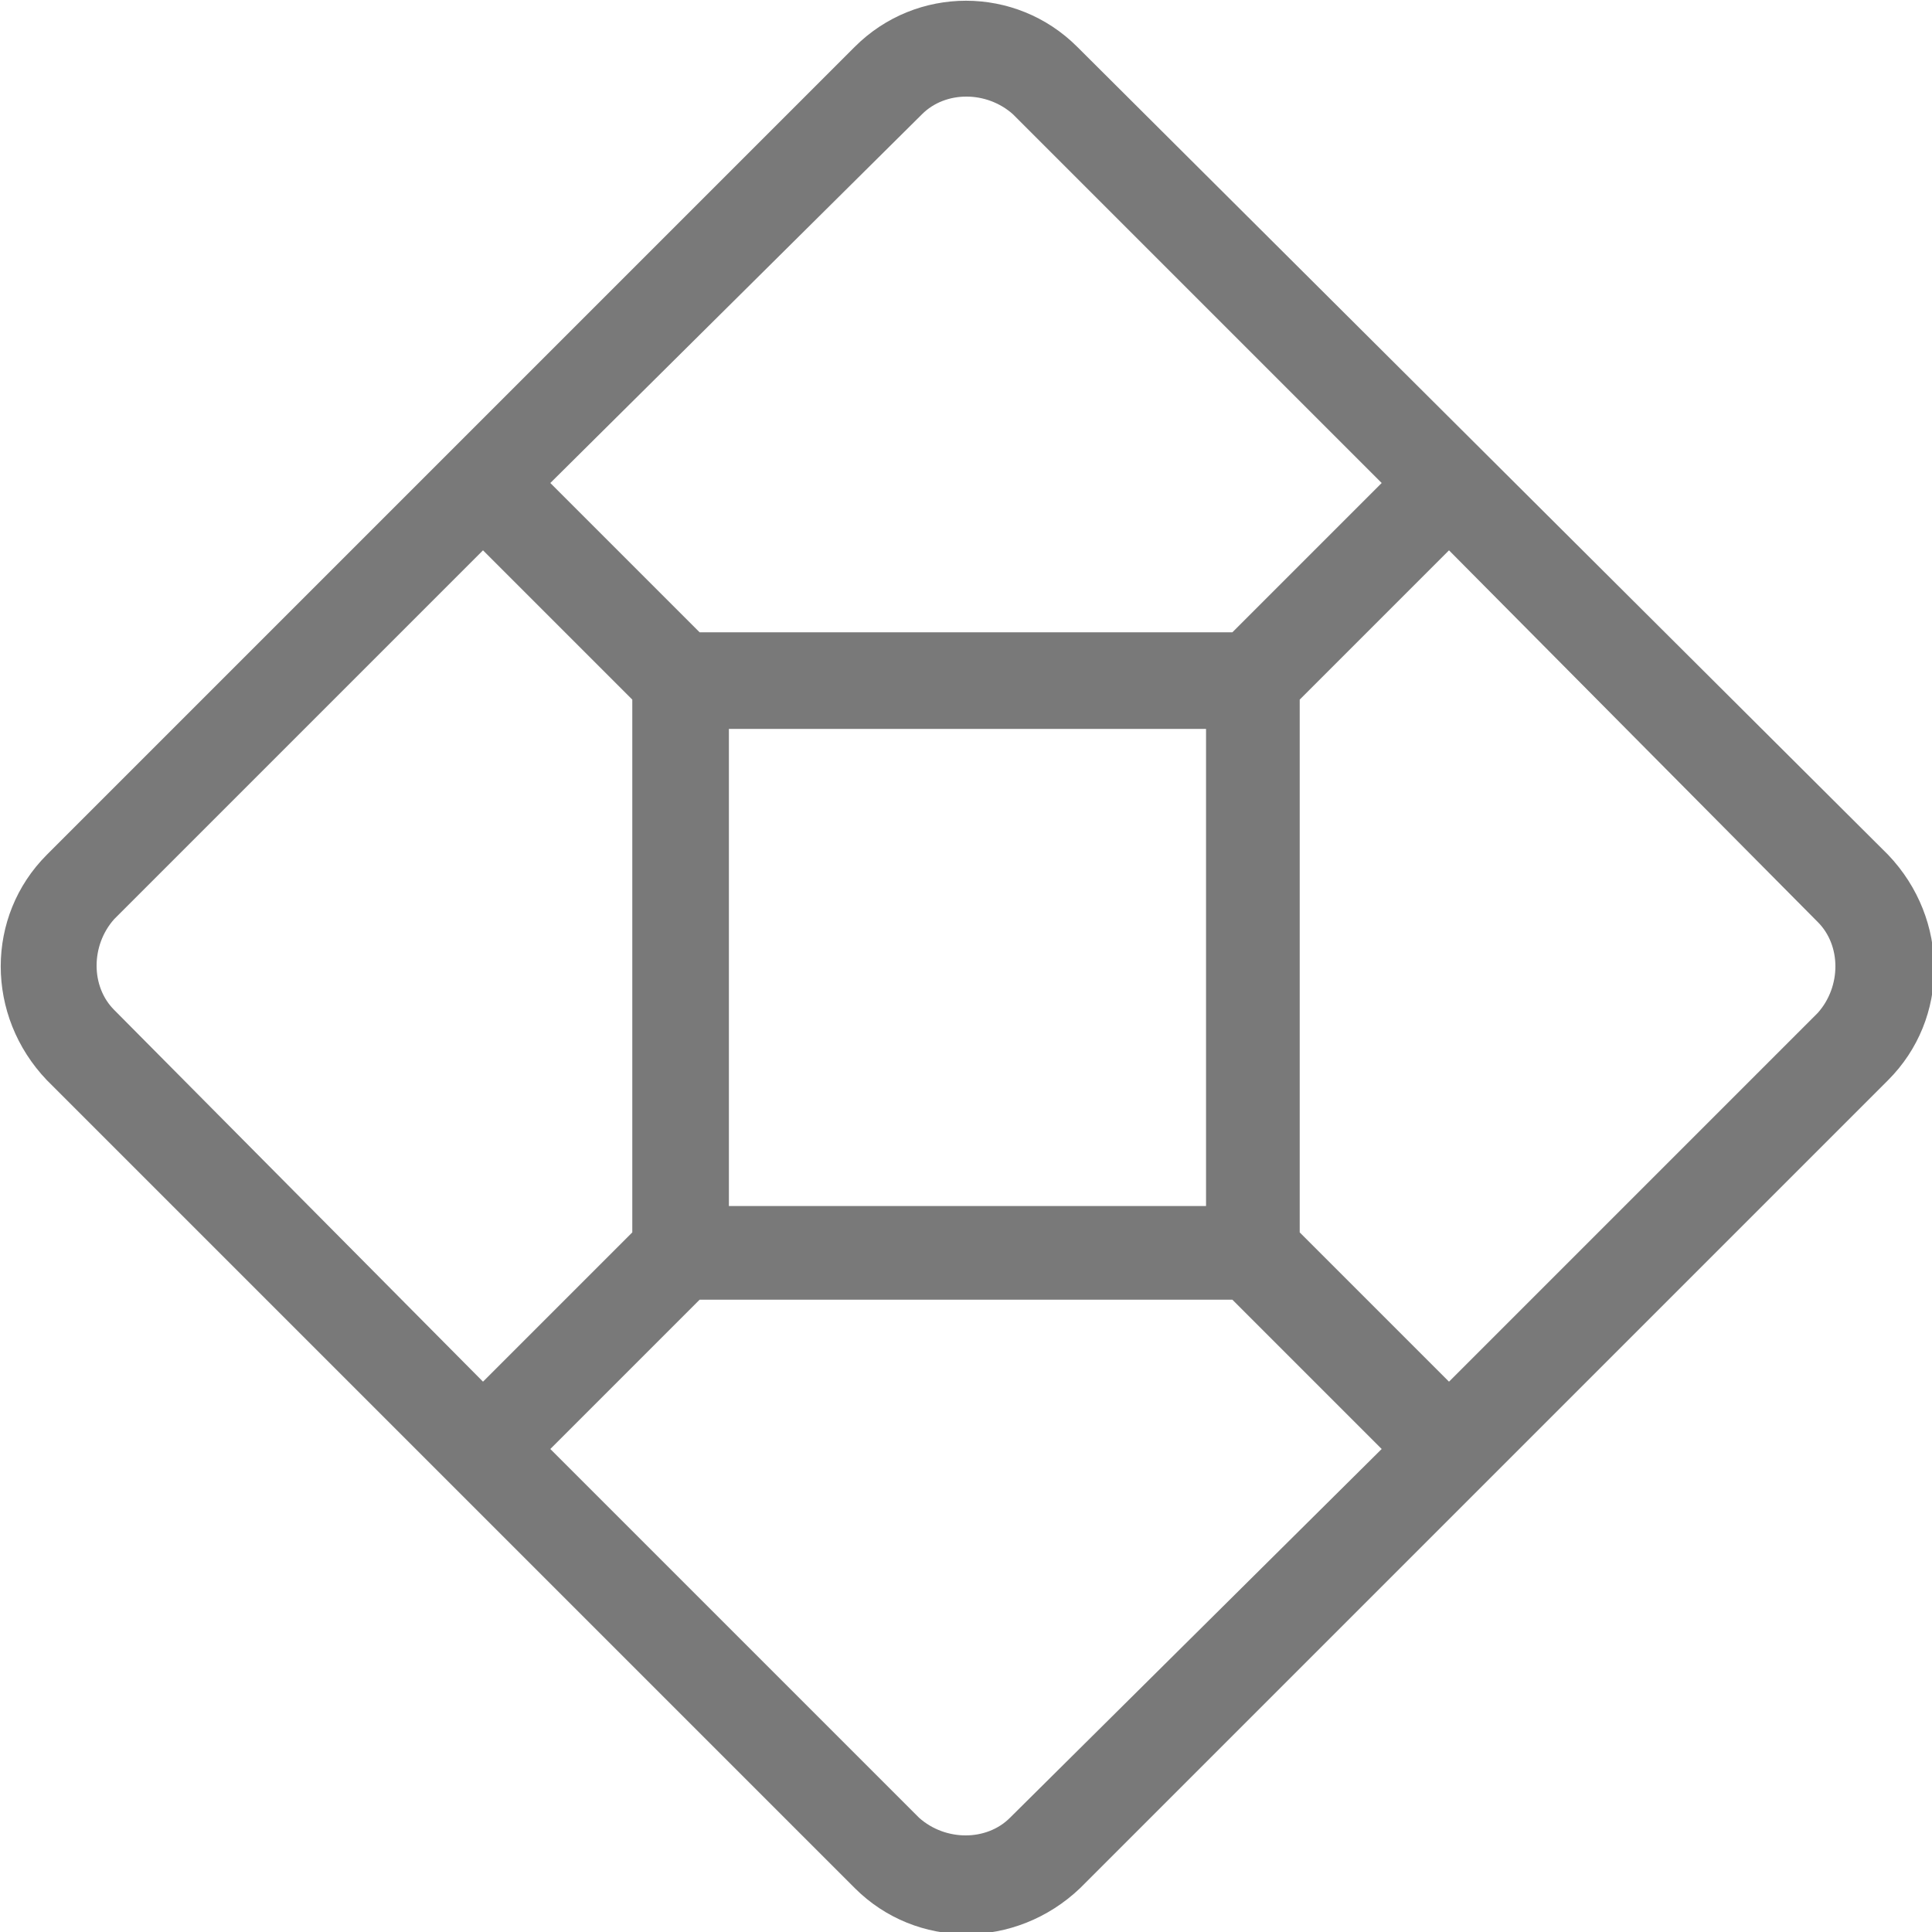 <svg xmlns="http://www.w3.org/2000/svg" viewBox="0 0 66 66"><path d="M29.2 1.6L1.6 29.2c-2.1 2.1-2.1 5.5 0 7.7l27.6 27.6c2.1 2.1 5.5 2.1 7.7 0l27.6-27.6c2.1-2.1 2.1-5.5 0-7.7L36.8 1.6c-2.1-2.1-5.5-2.1-7.6 0zM3.9 34.5c-.8-.8-.8-2.2 0-3.1l12.6-12.6 5.1 5.1v18.2l-5.1 5.1L3.9 34.5zm43.3 15L34.5 62.1c-.8.8-2.2.8-3.1 0L18.8 49.5l5.1-5.1h18.2l5.1 5.1zm-22.3-8.4V24.9h16.3v16.3H24.9zm37.2-9.6c.8.8.8 2.2 0 3.1L49.5 47.2l-5.1-5.1V23.9l5.1-5.1 12.6 12.7zm-14.9-15l-5.1 5.1H23.9l-5.1-5.1L31.5 3.9c.8-.8 2.2-.8 3.1 0l12.6 12.6z" fill="#797979"/></svg>
